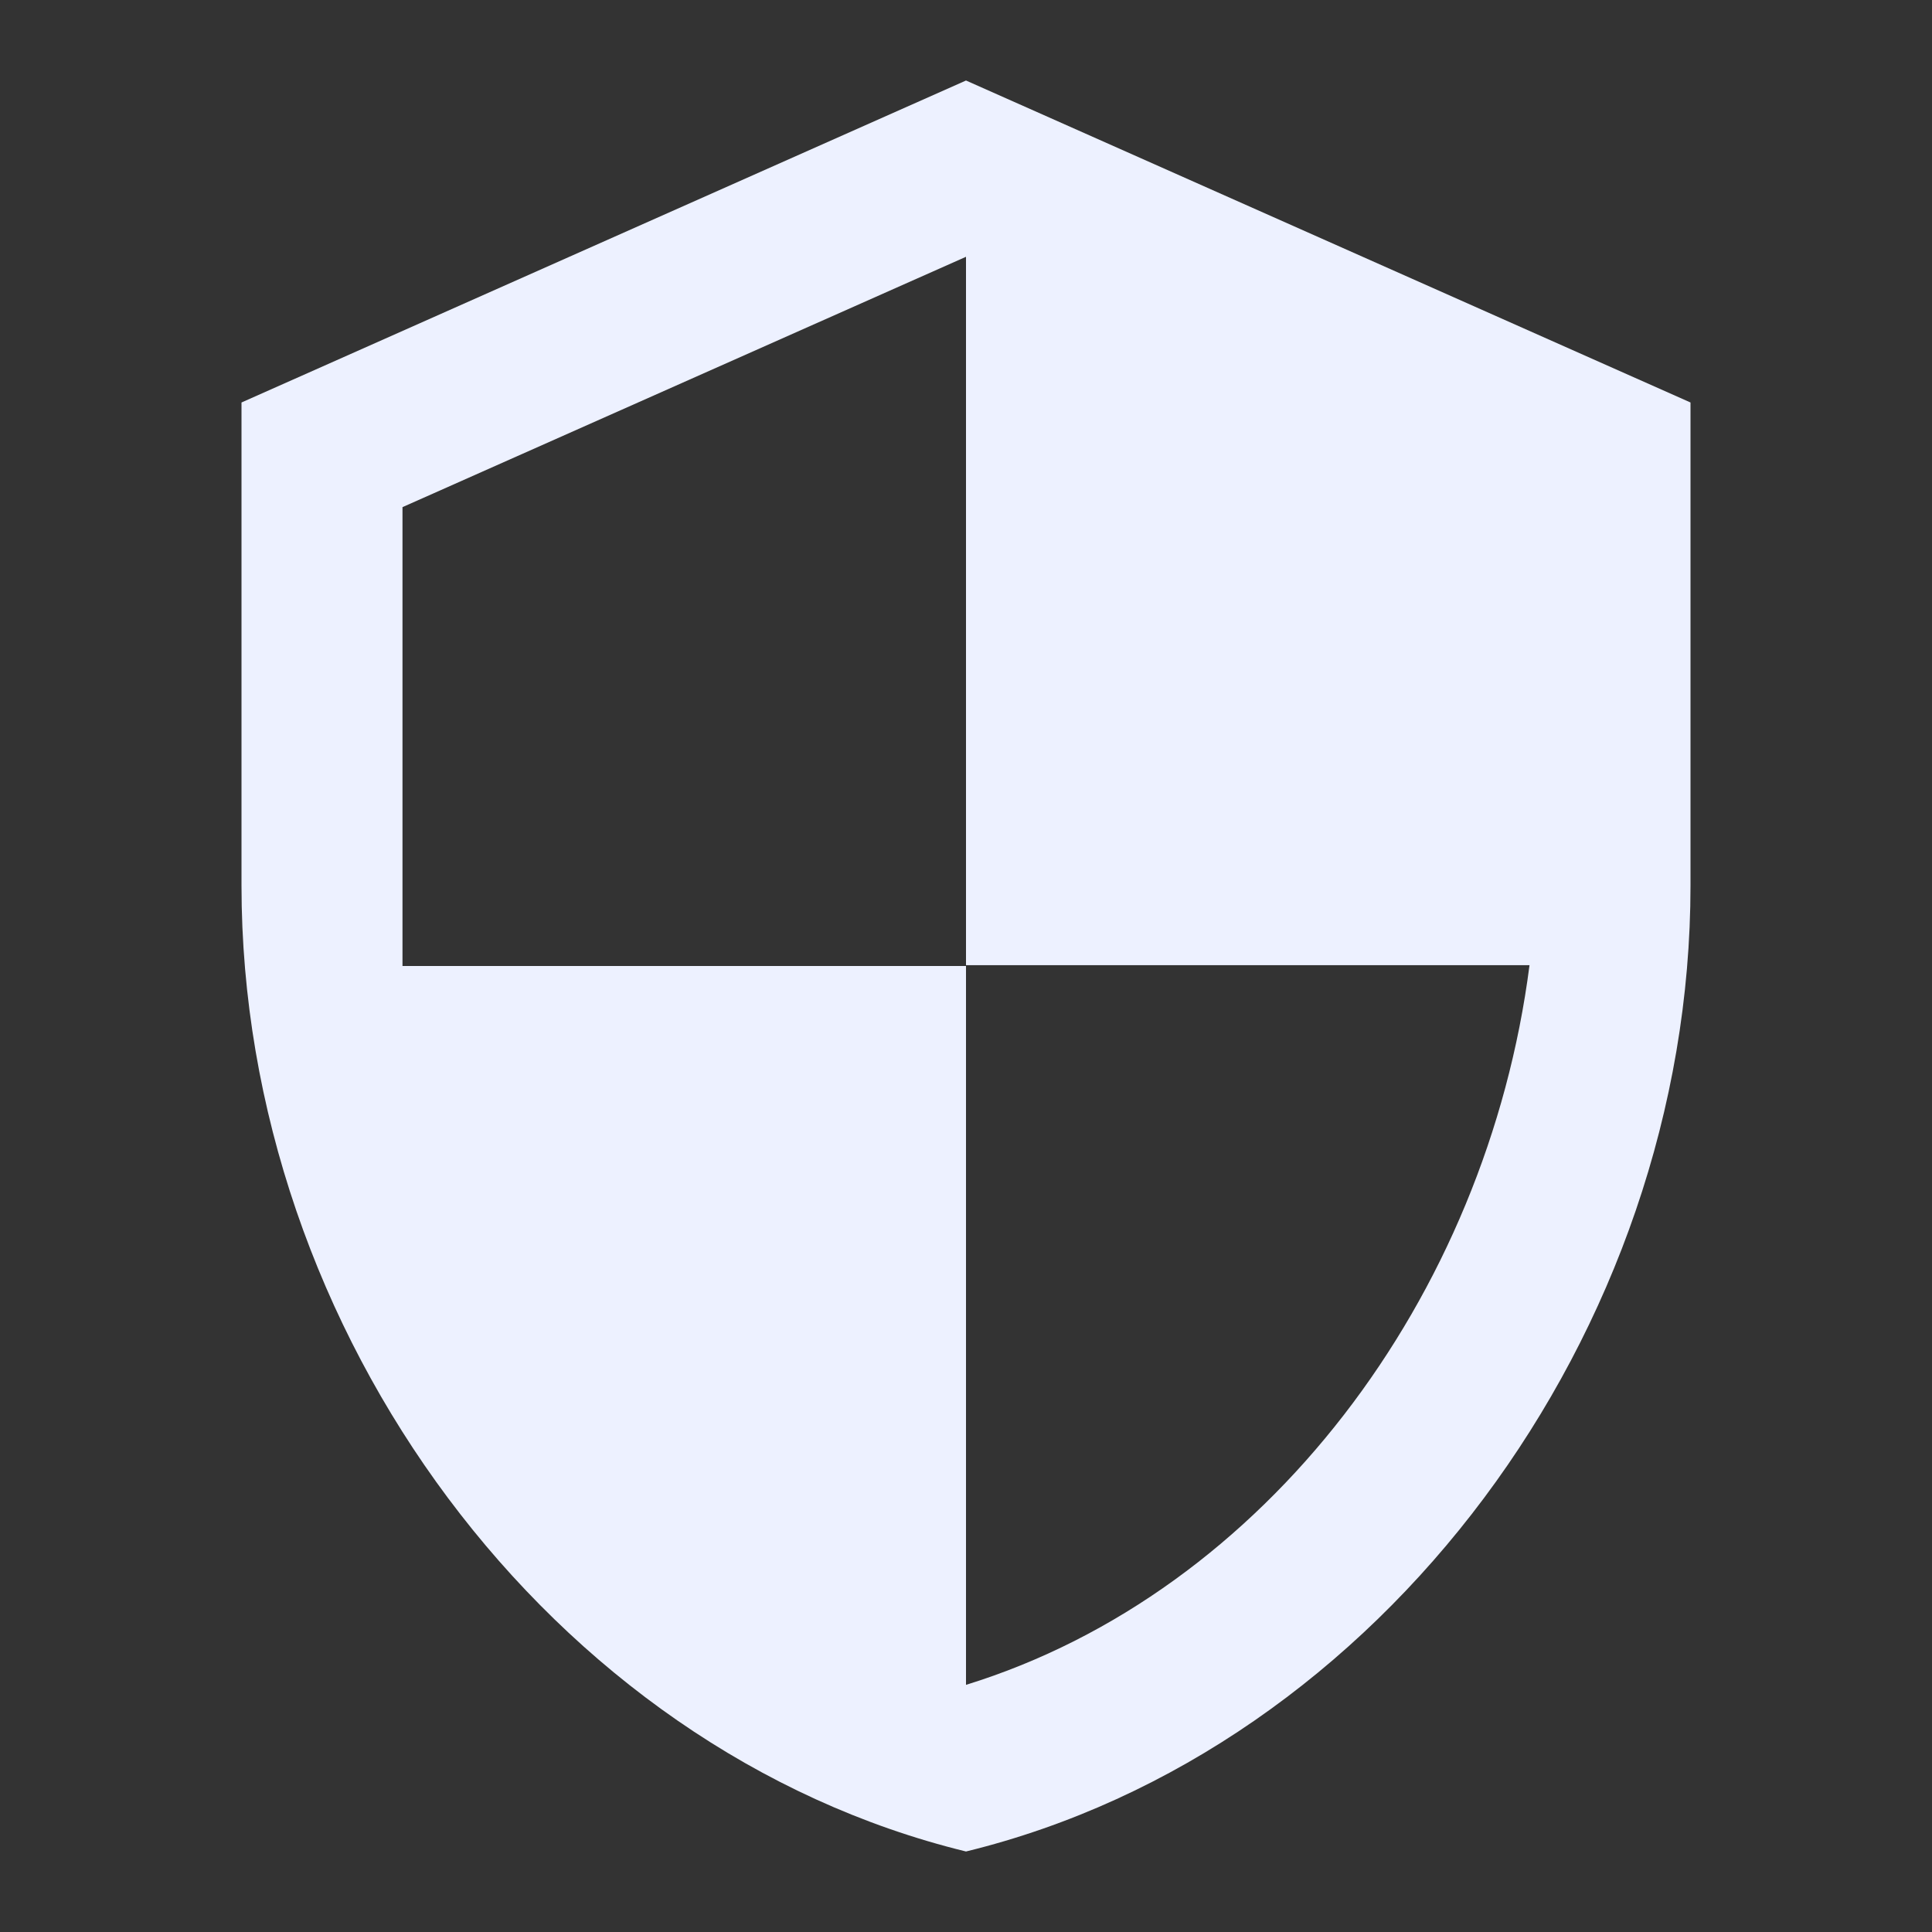 <svg width="67" height="67" viewBox="0 0 67 67" fill="none" xmlns="http://www.w3.org/2000/svg">
<rect x="0" y="0" width="67" height="67" fill="#333333" stroke="none"/>
<g clip-path="url(#clip0_68_2)">
<path d="M33.5 2.792L8.375 13.958V30.708C8.375 46.202 19.095 60.691 33.5 64.208C47.905 60.691 58.625 46.202 58.625 30.708V13.958L33.5 2.792ZM33.5 33.472H53.042C51.562 44.974 43.885 55.219 33.5 58.429V33.5H13.958V17.587L33.5 8.905V33.472Z" fill="#EDF1FF"/>
</g>
<defs>
<clipPath id="clip0_68_2">
<rect width="67" height="67" fill="white"/>
</clipPath>
</defs>
</svg>
